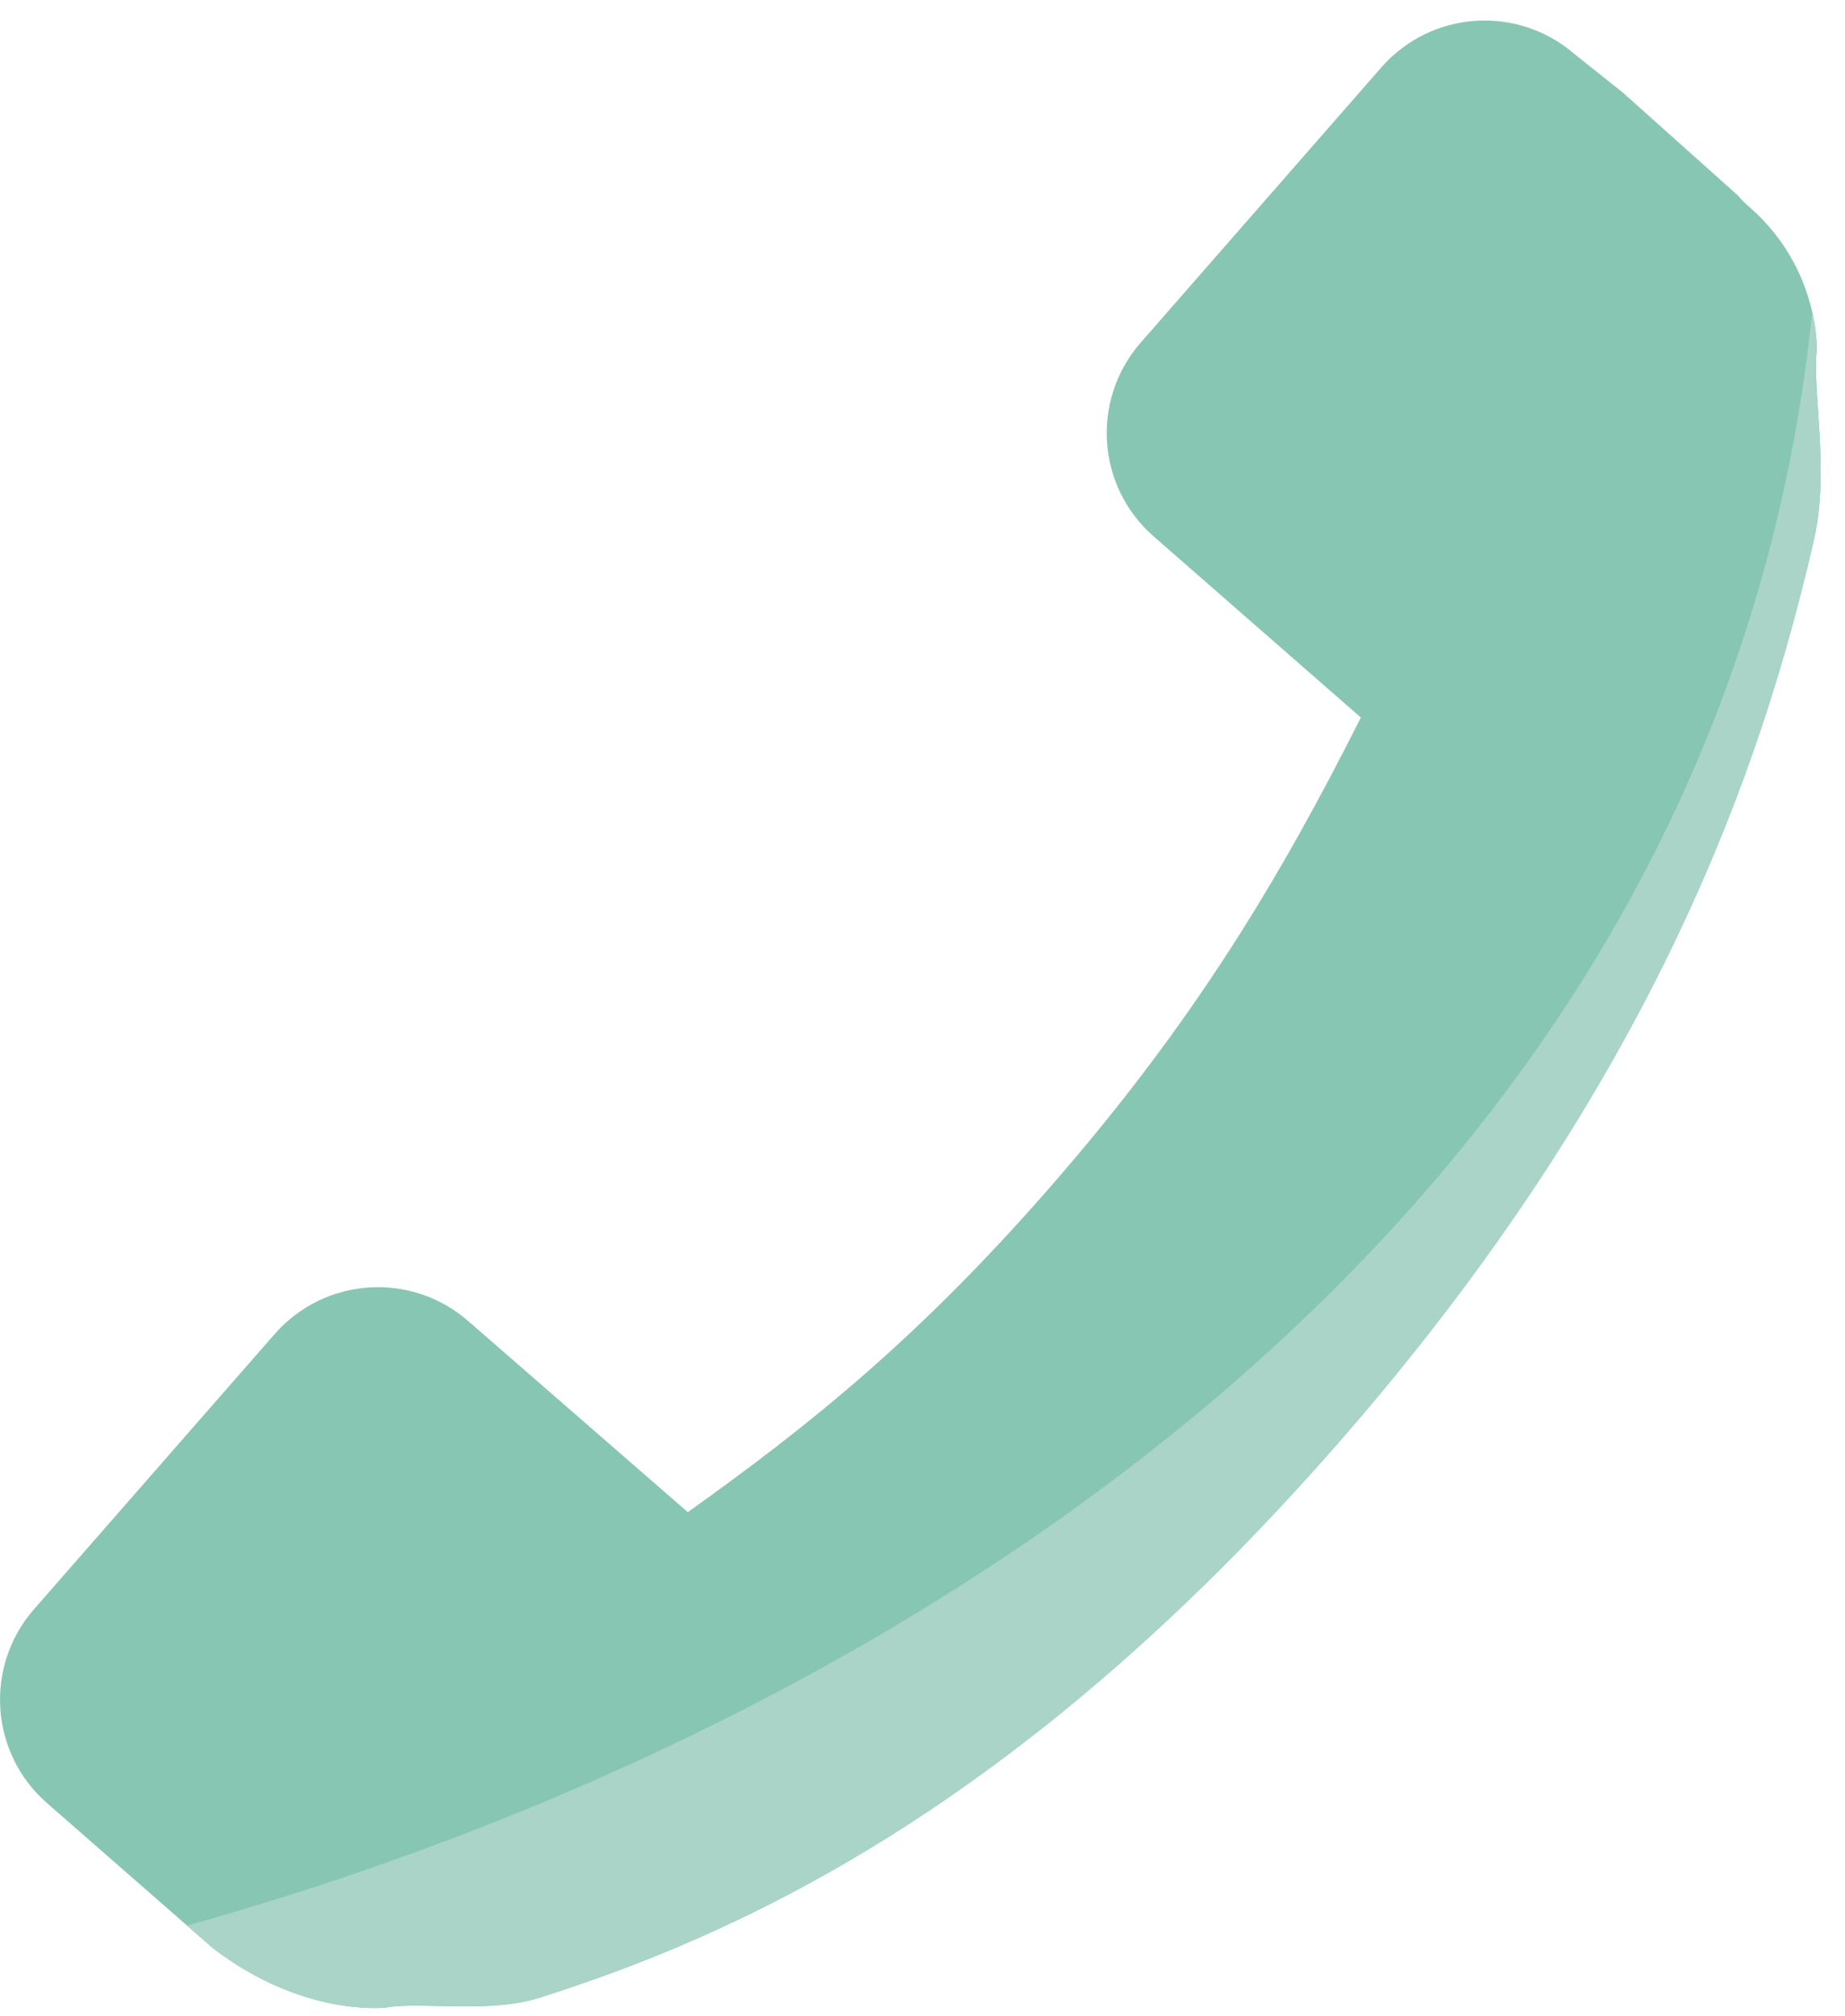 <svg width="54" height="59" viewBox="0 0 54 59" fill="none" xmlns="http://www.w3.org/2000/svg">
<path d="M13.703 38.655C12.03 37.196 9.5 37.37 8.041 39.033L0.991 47.092C-0.467 48.765 -0.294 51.295 1.369 52.754L6.235 57.008C8.878 59.029 11.255 58.743 11.296 58.743C12.305 58.559 14.315 58.926 15.784 58.457C21.518 56.641 29.761 52.979 39.157 42.236C48.553 31.494 51.614 22.21 53.093 15.783C53.552 13.783 53.042 11.467 53.174 10.253C53.174 10.212 53.256 7.856 51.216 6.07C51.063 5.938 50.95 5.825 50.869 5.723L47.492 2.704L46.094 1.592C44.421 0.133 41.891 0.306 40.432 1.969L33.383 10.029C31.924 11.702 32.097 14.232 33.76 15.691L39.83 20.996C37.504 25.607 34.995 29.871 30.679 34.799C26.915 39.104 23.742 41.675 20.13 44.246L13.703 38.655Z" fill="#88C6B4"/>
<path d="M5.47 56.345L6.235 57.008C8.878 59.029 11.255 58.743 11.295 58.743C12.305 58.559 14.315 58.926 15.784 58.457C21.518 56.641 29.761 52.979 39.157 42.236C48.553 31.494 51.614 22.21 53.093 15.783C53.552 13.783 53.042 11.467 53.174 10.253C53.174 10.233 53.195 9.774 53.042 9.121C50.318 35.758 26.129 50.602 5.47 56.345Z" fill="#AAD4C8"/>
</svg>
